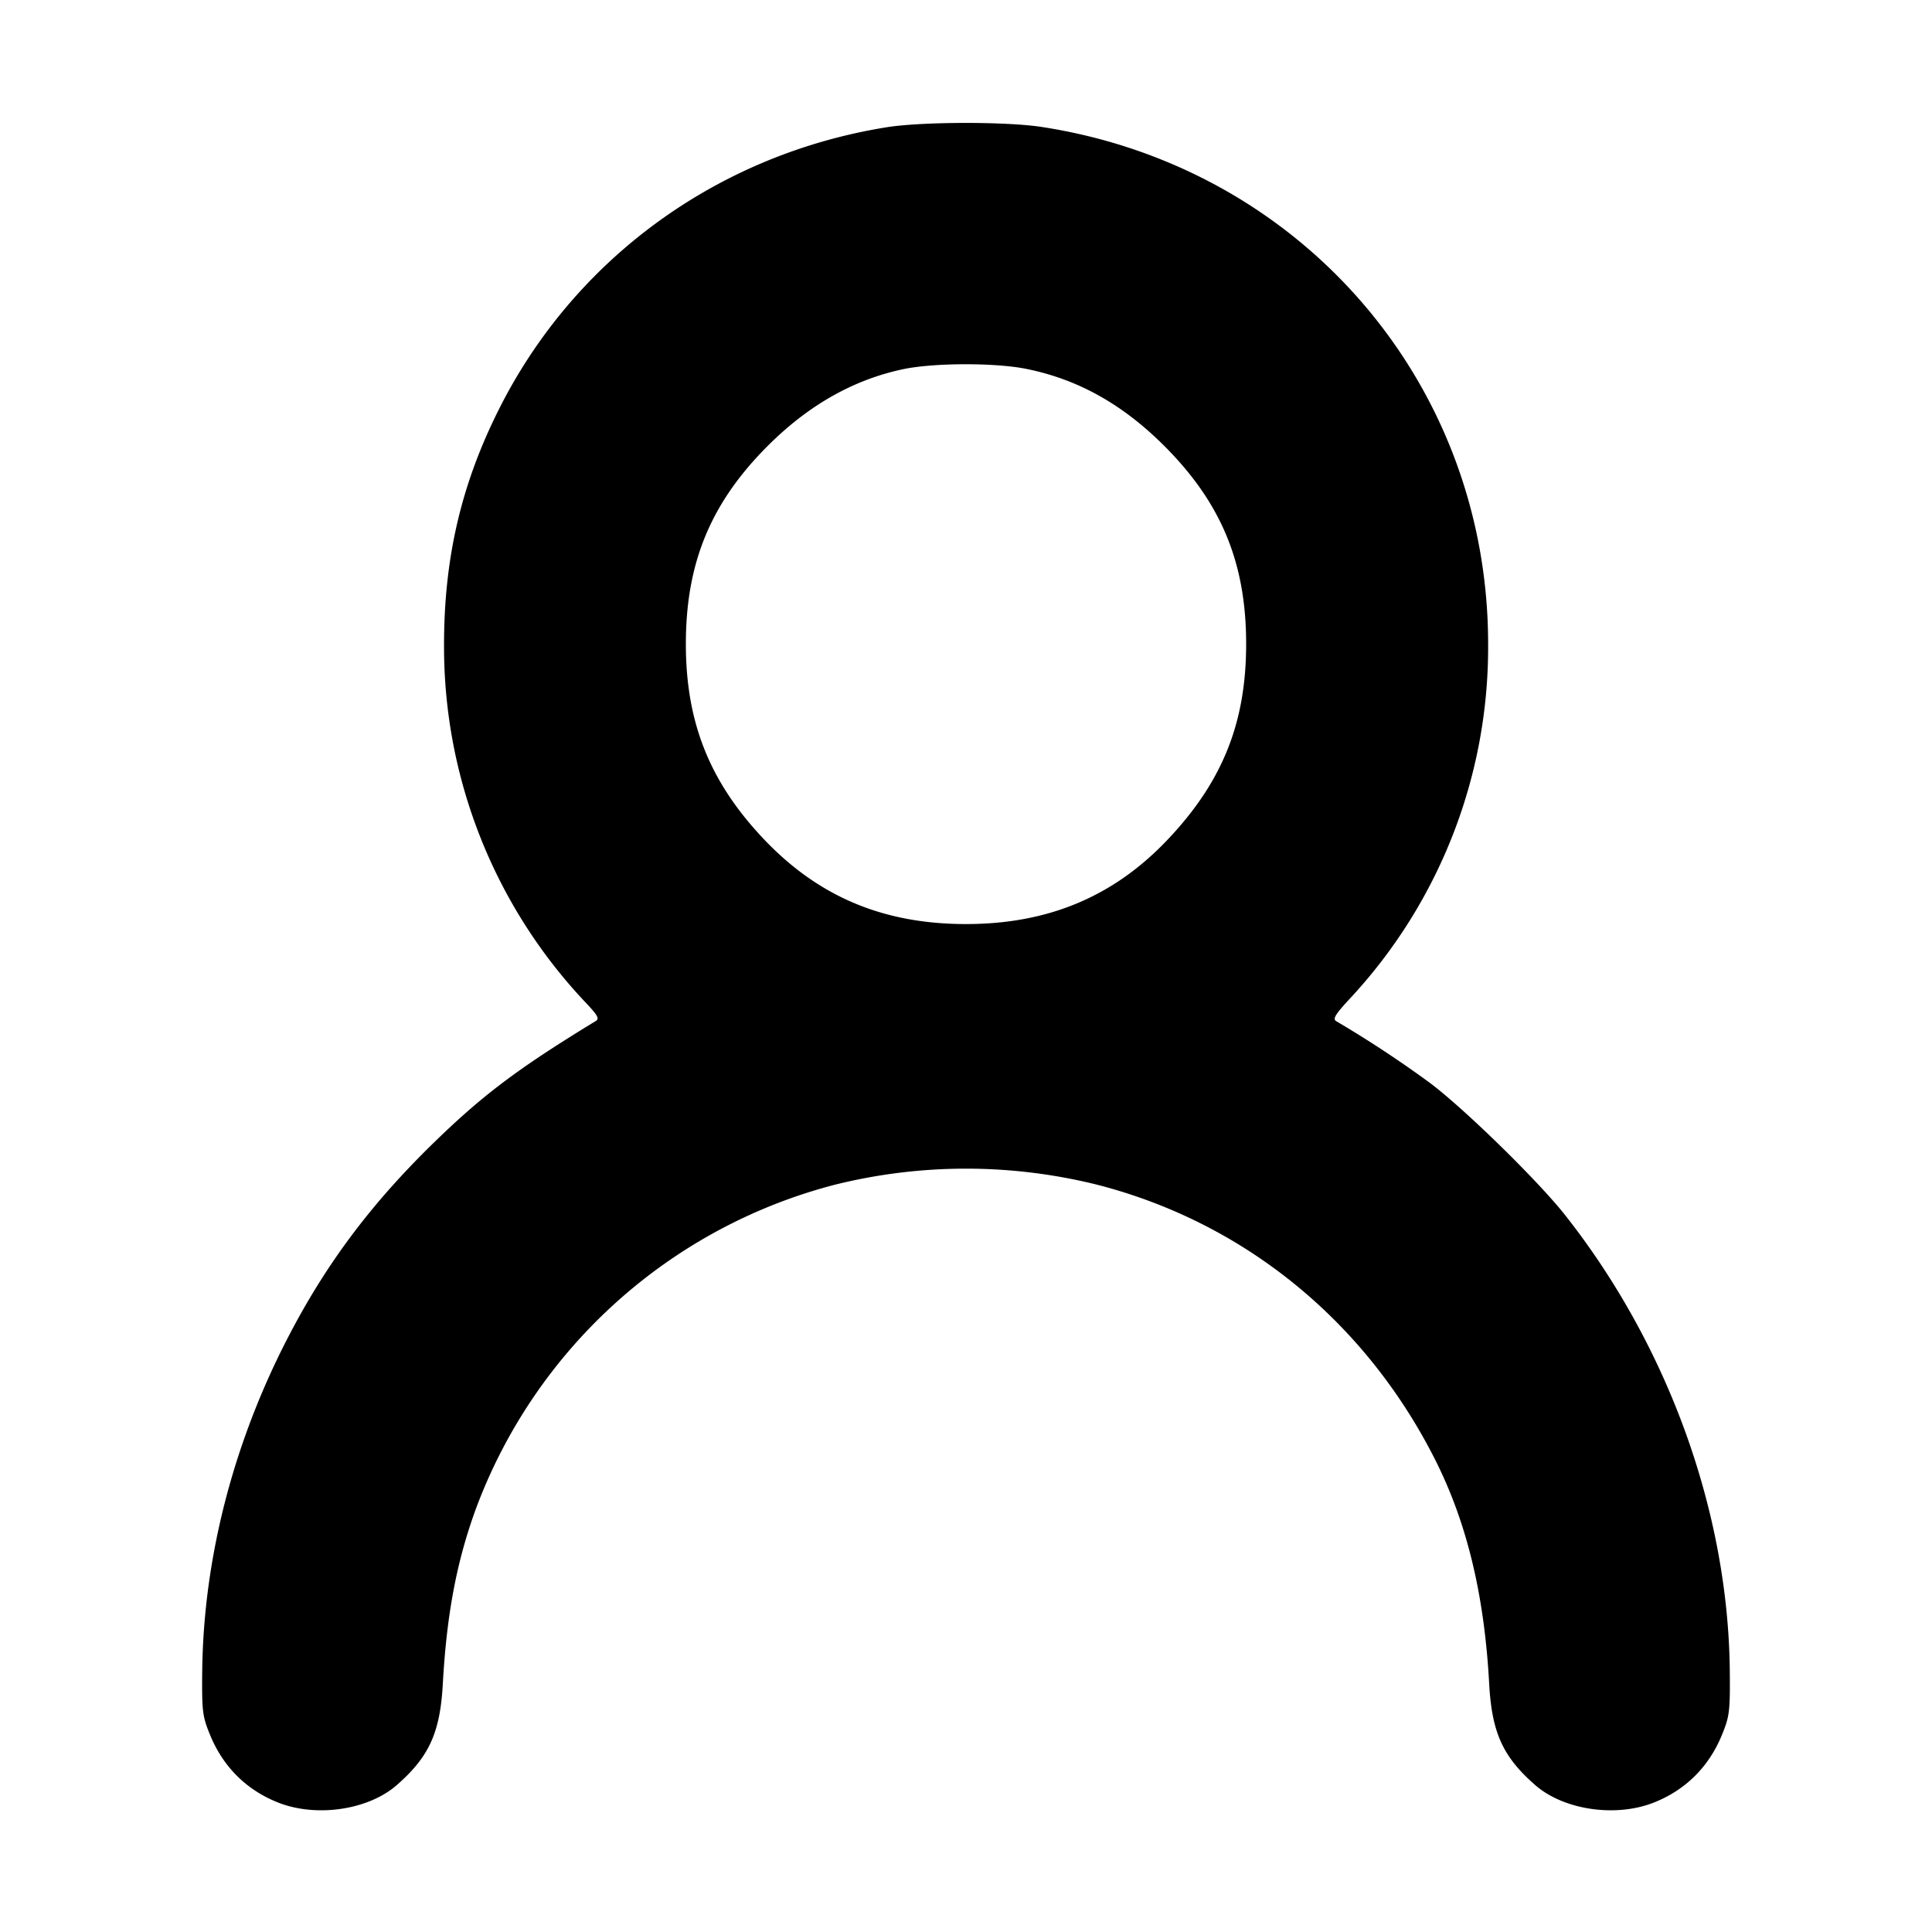 <svg xmlns="http://www.w3.org/2000/svg" width="24" height="24" fill="none" stroke="currentColor" stroke-linecap="round" stroke-linejoin="round" stroke-width="3"><path fill="#000" fill-rule="evenodd" stroke="none" d="M11.02 1.58c-2.098.335-3.878 1.627-4.819 3.498-.473.94-.686 1.857-.685 2.942a6.43 6.43 0 0 0 1.759 4.434c.151.159.174.201.125.23-.943.575-1.38.901-1.968 1.469-.789.761-1.354 1.506-1.83 2.414-.698 1.33-1.075 2.784-1.09 4.196-.005.49.003.559.096.785.161.396.448.683.837.84.476.193 1.127.099 1.484-.213.403-.352.539-.653.572-1.26.048-.866.174-1.53.417-2.189a6.5 6.5 0 0 1 4.453-4.009 6.75 6.75 0 0 1 3.258 0c1.831.47 3.341 1.703 4.209 3.436.388.777.601 1.666.661 2.762.033.607.169.908.572 1.26.357.312 1.008.406 1.484.213.389-.157.676-.444.837-.84.093-.227.101-.293.096-.798-.021-1.968-.764-4.026-2.038-5.646-.336-.429-1.262-1.334-1.69-1.654a14 14 0 0 0-1.16-.764c-.048-.028-.015-.082.167-.279A6.4 6.4 0 0 0 18.486 8c0-3.238-2.323-5.928-5.546-6.423-.442-.068-1.484-.066-1.92.003m1.732 3.003c.641.13 1.193.439 1.71.955.71.71 1.018 1.455 1.018 2.462 0 .979-.294 1.712-.976 2.431-.671.708-1.485 1.048-2.504 1.048-1.03 0-1.839-.342-2.521-1.065C8.813 9.707 8.52 8.97 8.52 8c0-1.007.308-1.752 1.018-2.462.507-.506 1.063-.821 1.682-.952.378-.08 1.146-.082 1.532-.003"/></svg>
